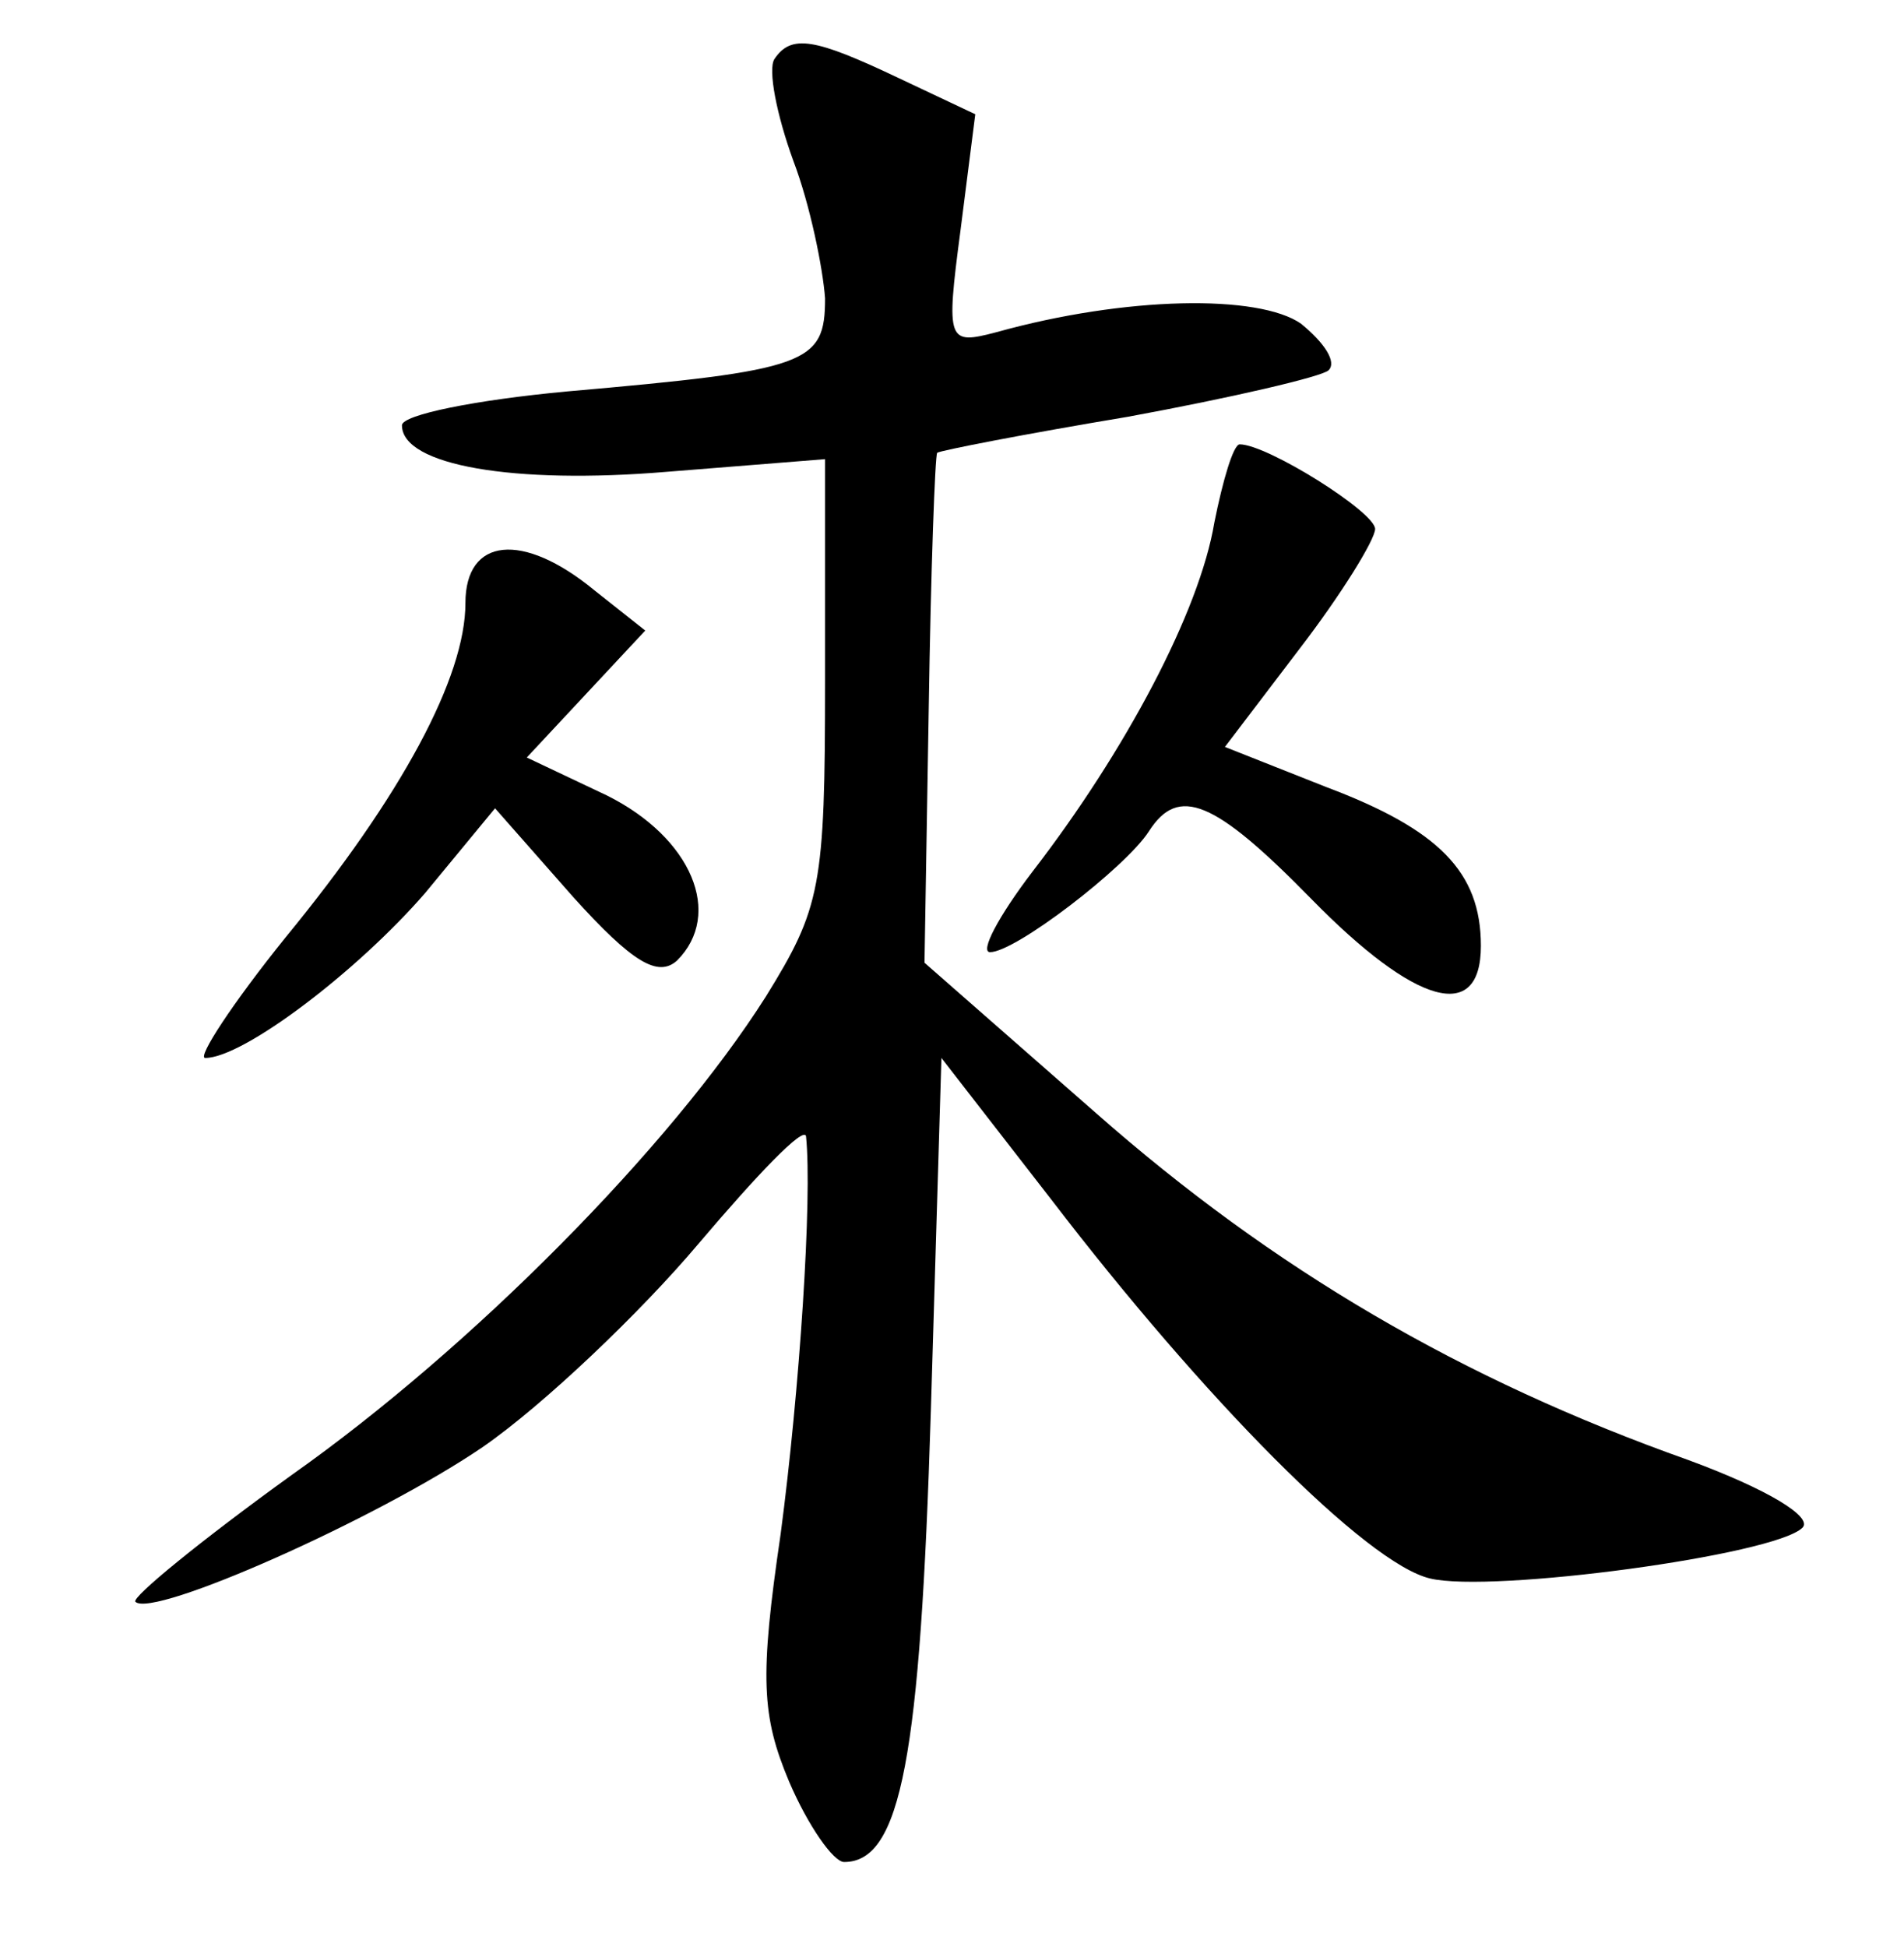 <?xml version="1.0" standalone="no"?>
<!DOCTYPE svg PUBLIC "-//W3C//DTD SVG 20010904//EN"
 "http://www.w3.org/TR/2001/REC-SVG-20010904/DTD/svg10.dtd">
<svg version="1.0" xmlns="http://www.w3.org/2000/svg"
 width="90pt" height="92pt" viewBox="0 0 90 92"
 preserveAspectRatio="xMidYMid meet">
<g transform="translate(0,92) scale(0.1,-0.1)"
fill="#000000" stroke="none">
<path d="M366 892 c-3 -5 1 -26 9 -48 8 -21 14 -51 15 -65 0 -31 -8 -34 -122
-44 -43 -4 -78 -11 -78 -16 0 -19 53 -28 125 -22 l75 6 0 -105 c0 -97 -2 -107
-28 -149 -45 -71 -139 -166 -224 -226 -43 -31 -76 -58 -74 -60 8 -8 114 39
164 73 29 20 75 64 102 96 28 33 50 56 51 51 3 -29 -3 -120 -12 -188 -10 -68
-9 -86 4 -117 9 -21 21 -38 26 -38 27 0 36 50 41 213 l5 167 52 -67 c72 -94
149 -172 179 -179 29 -7 163 11 176 24 5 5 -16 18 -54 32 -107 38 -196 90
-280 164 l-81 71 2 120 c1 66 3 120 4 121 1 1 42 9 90 17 49 9 92 19 95 22 4
4 -2 13 -13 22 -20 14 -83 13 -144 -4 -23 -6 -24 -5 -17 48 l7 55 -36 17 c-40
19 -51 21 -59 9z"/>
<path d="M574 673 c-7 -42 -42 -108 -86 -165 -16 -21 -25 -38 -20 -38 12 0 64
40 75 57 14 22 31 15 77 -32 49 -50 80 -59 80 -22 0 35 -20 55 -73 75 l-48 19
35 46 c20 26 36 52 36 57 0 8 -51 40 -64 40 -3 0 -8 -17 -12 -37z"/>
<path d="M220 635 c0 -35 -30 -91 -85 -158 -25 -31 -42 -57 -38 -57 18 0 72
41 104 78 l33 40 37 -42 c28 -31 40 -38 49 -30 22 22 7 58 -33 78 l-38 18 28
30 28 30 -24 19 c-34 28 -61 25 -61 -6z"/>
</g>
</svg>
